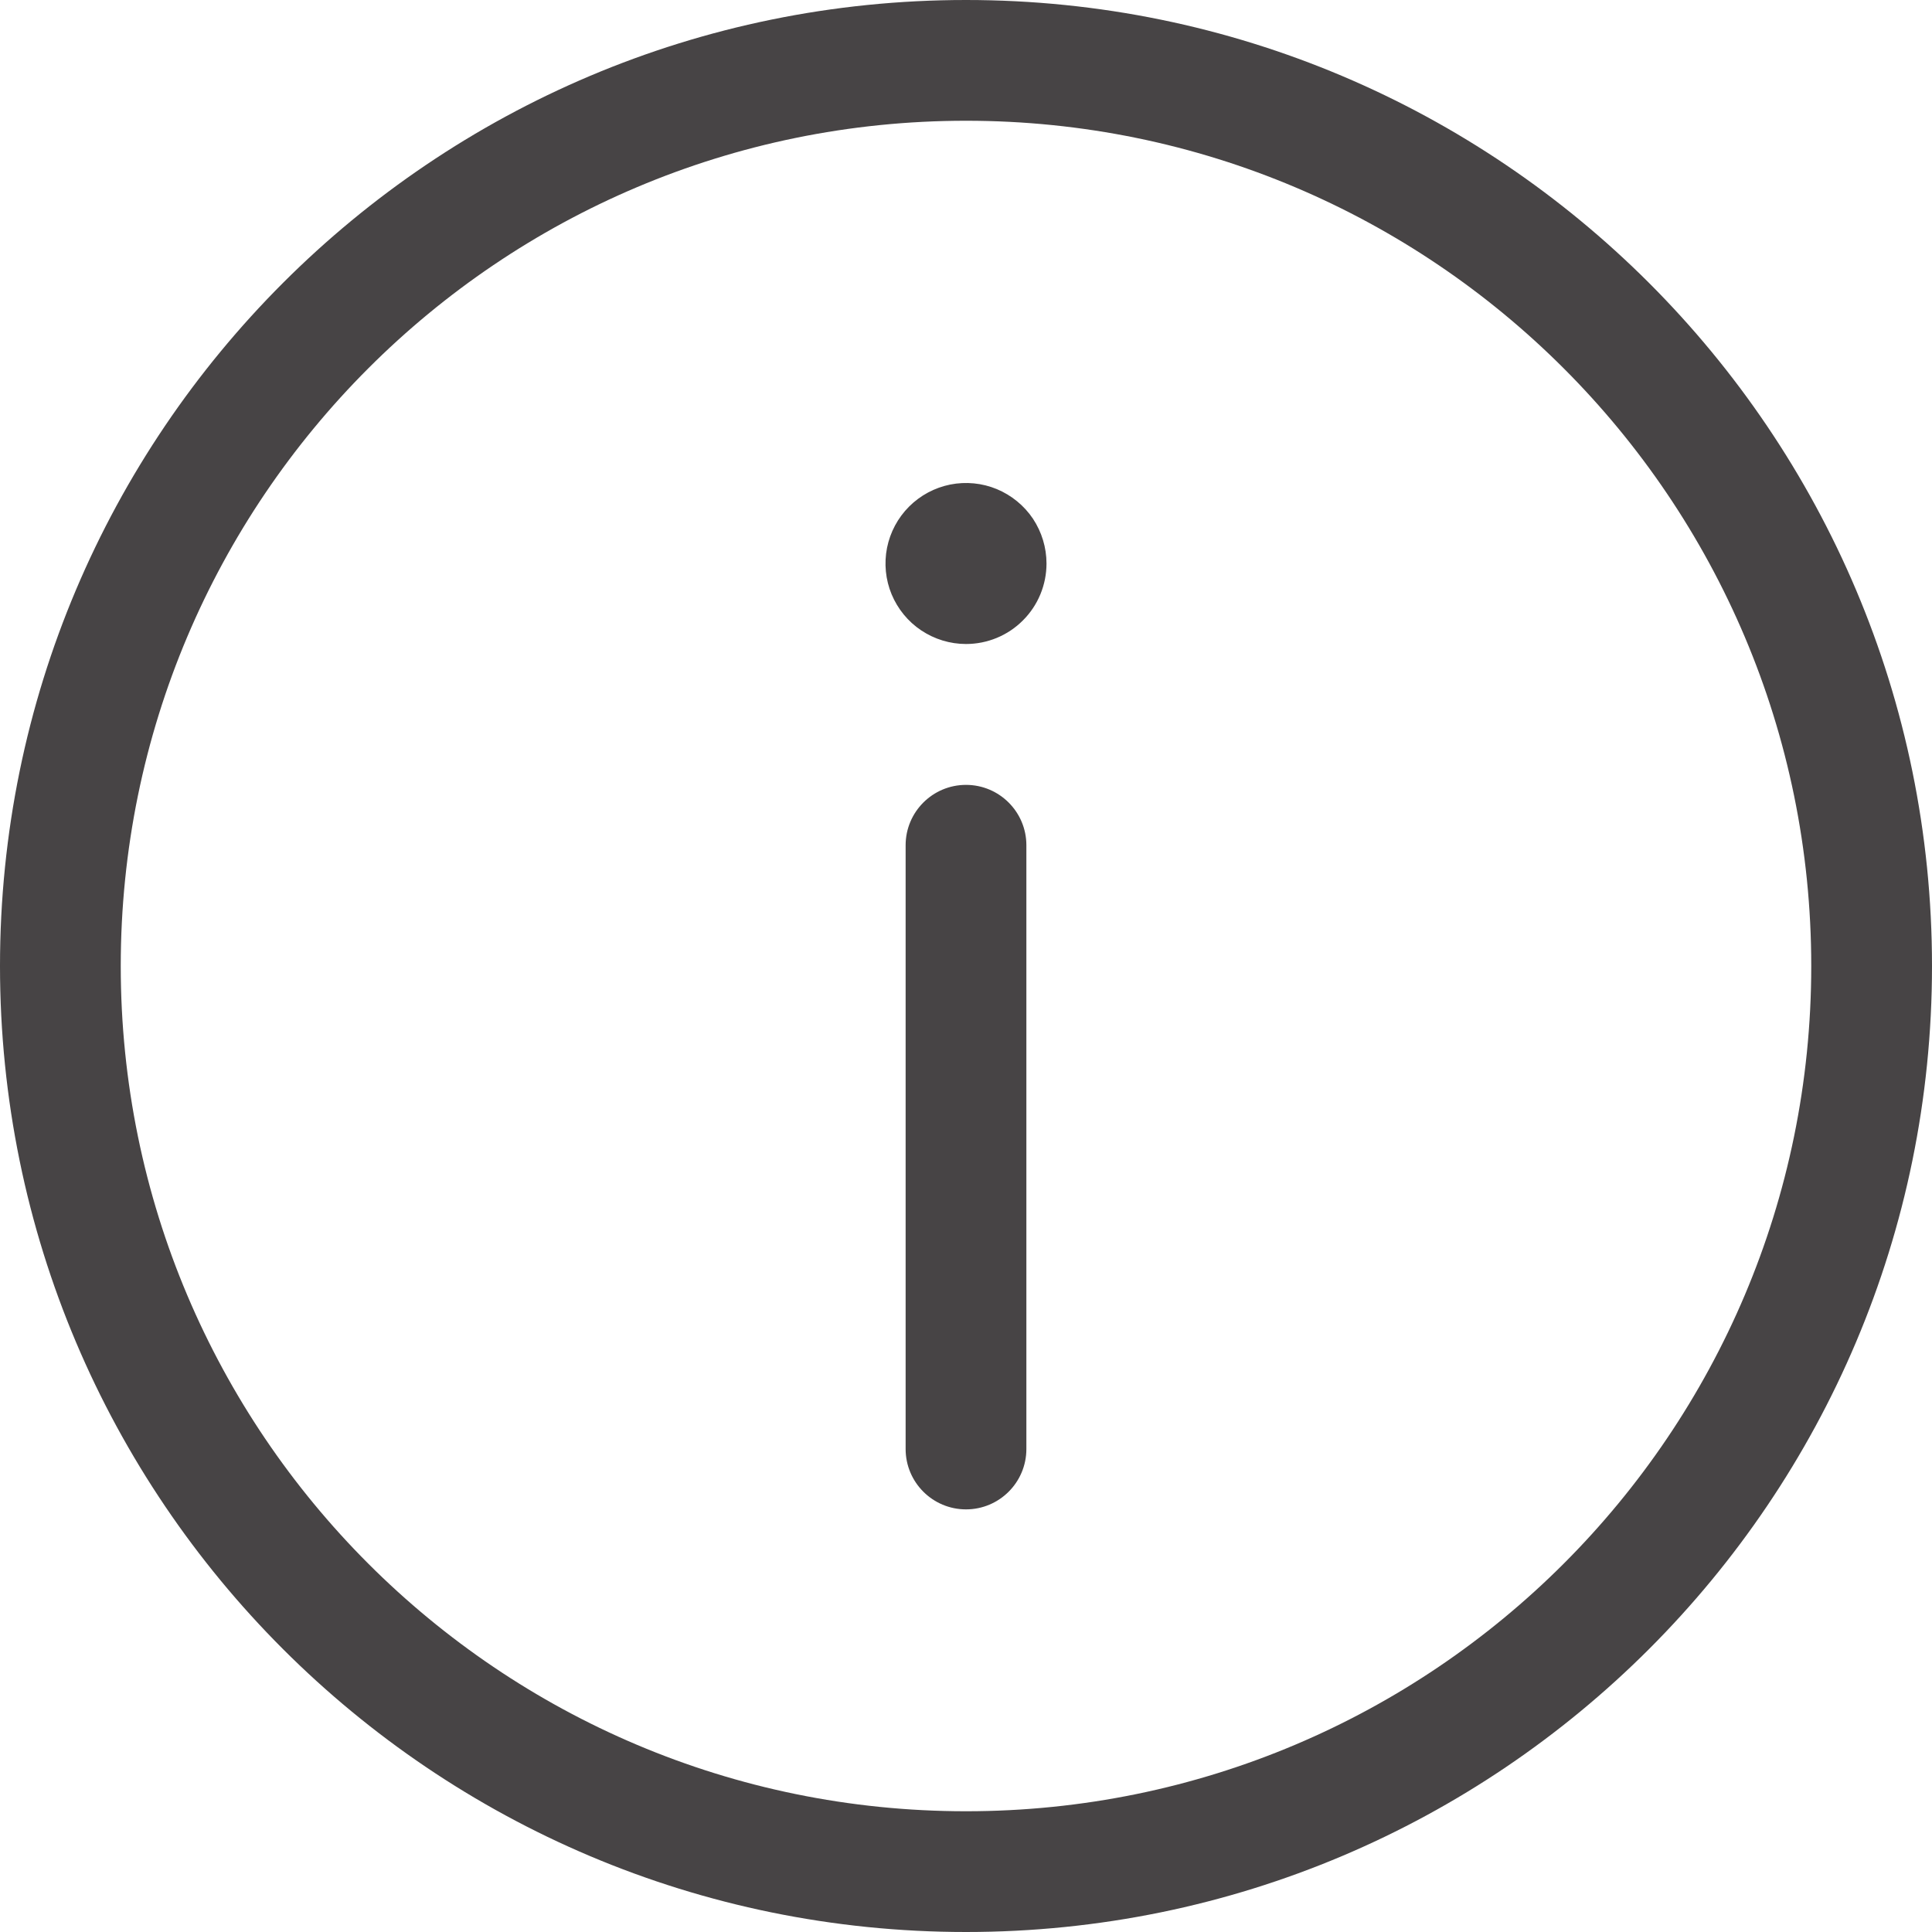 <svg width="24" height="24" viewBox="0 0 24 24" fill="none" xmlns="http://www.w3.org/2000/svg">
<g clip-path="url(#clip0)">
<path fill-rule="evenodd" clip-rule="evenodd" d="M1.5 12C1.5 17.799 6.201 22.5 12 22.5C17.799 22.5 22.5 17.799 22.5 12C22.5 6.201 17.799 1.5 12 1.5C6.201 1.5 1.5 6.201 1.5 12ZM12 24C5.373 24 0 18.627 0 12C0 5.373 5.373 0 12 0C18.627 0 24 5.373 24 12C24 18.627 18.627 24 12 24ZM12 18.75C12.414 18.75 12.75 18.414 12.75 18L12.75 10.5C12.75 10.086 12.414 9.75 12 9.75C11.586 9.75 11.25 10.086 11.25 10.5L11.25 18C11.25 18.414 11.586 18.75 12 18.75ZM12 8C11.802 8 11.609 7.941 11.444 7.831C11.28 7.722 11.152 7.565 11.076 7.383C11 7.2 10.981 6.999 11.019 6.805C11.058 6.611 11.153 6.433 11.293 6.293C11.433 6.153 11.611 6.058 11.805 6.019C11.999 5.981 12.2 6 12.383 6.076C12.565 6.152 12.722 6.28 12.832 6.444C12.941 6.609 13 6.802 13 7C13 7.265 12.895 7.52 12.707 7.707C12.52 7.895 12.265 8 12 8Z" fill="#474445"/>
</g>
<defs>
<clipPath id="clip0">
<rect width="24" height="24" fill="white"/>
</clipPath>
</defs>
</svg>
